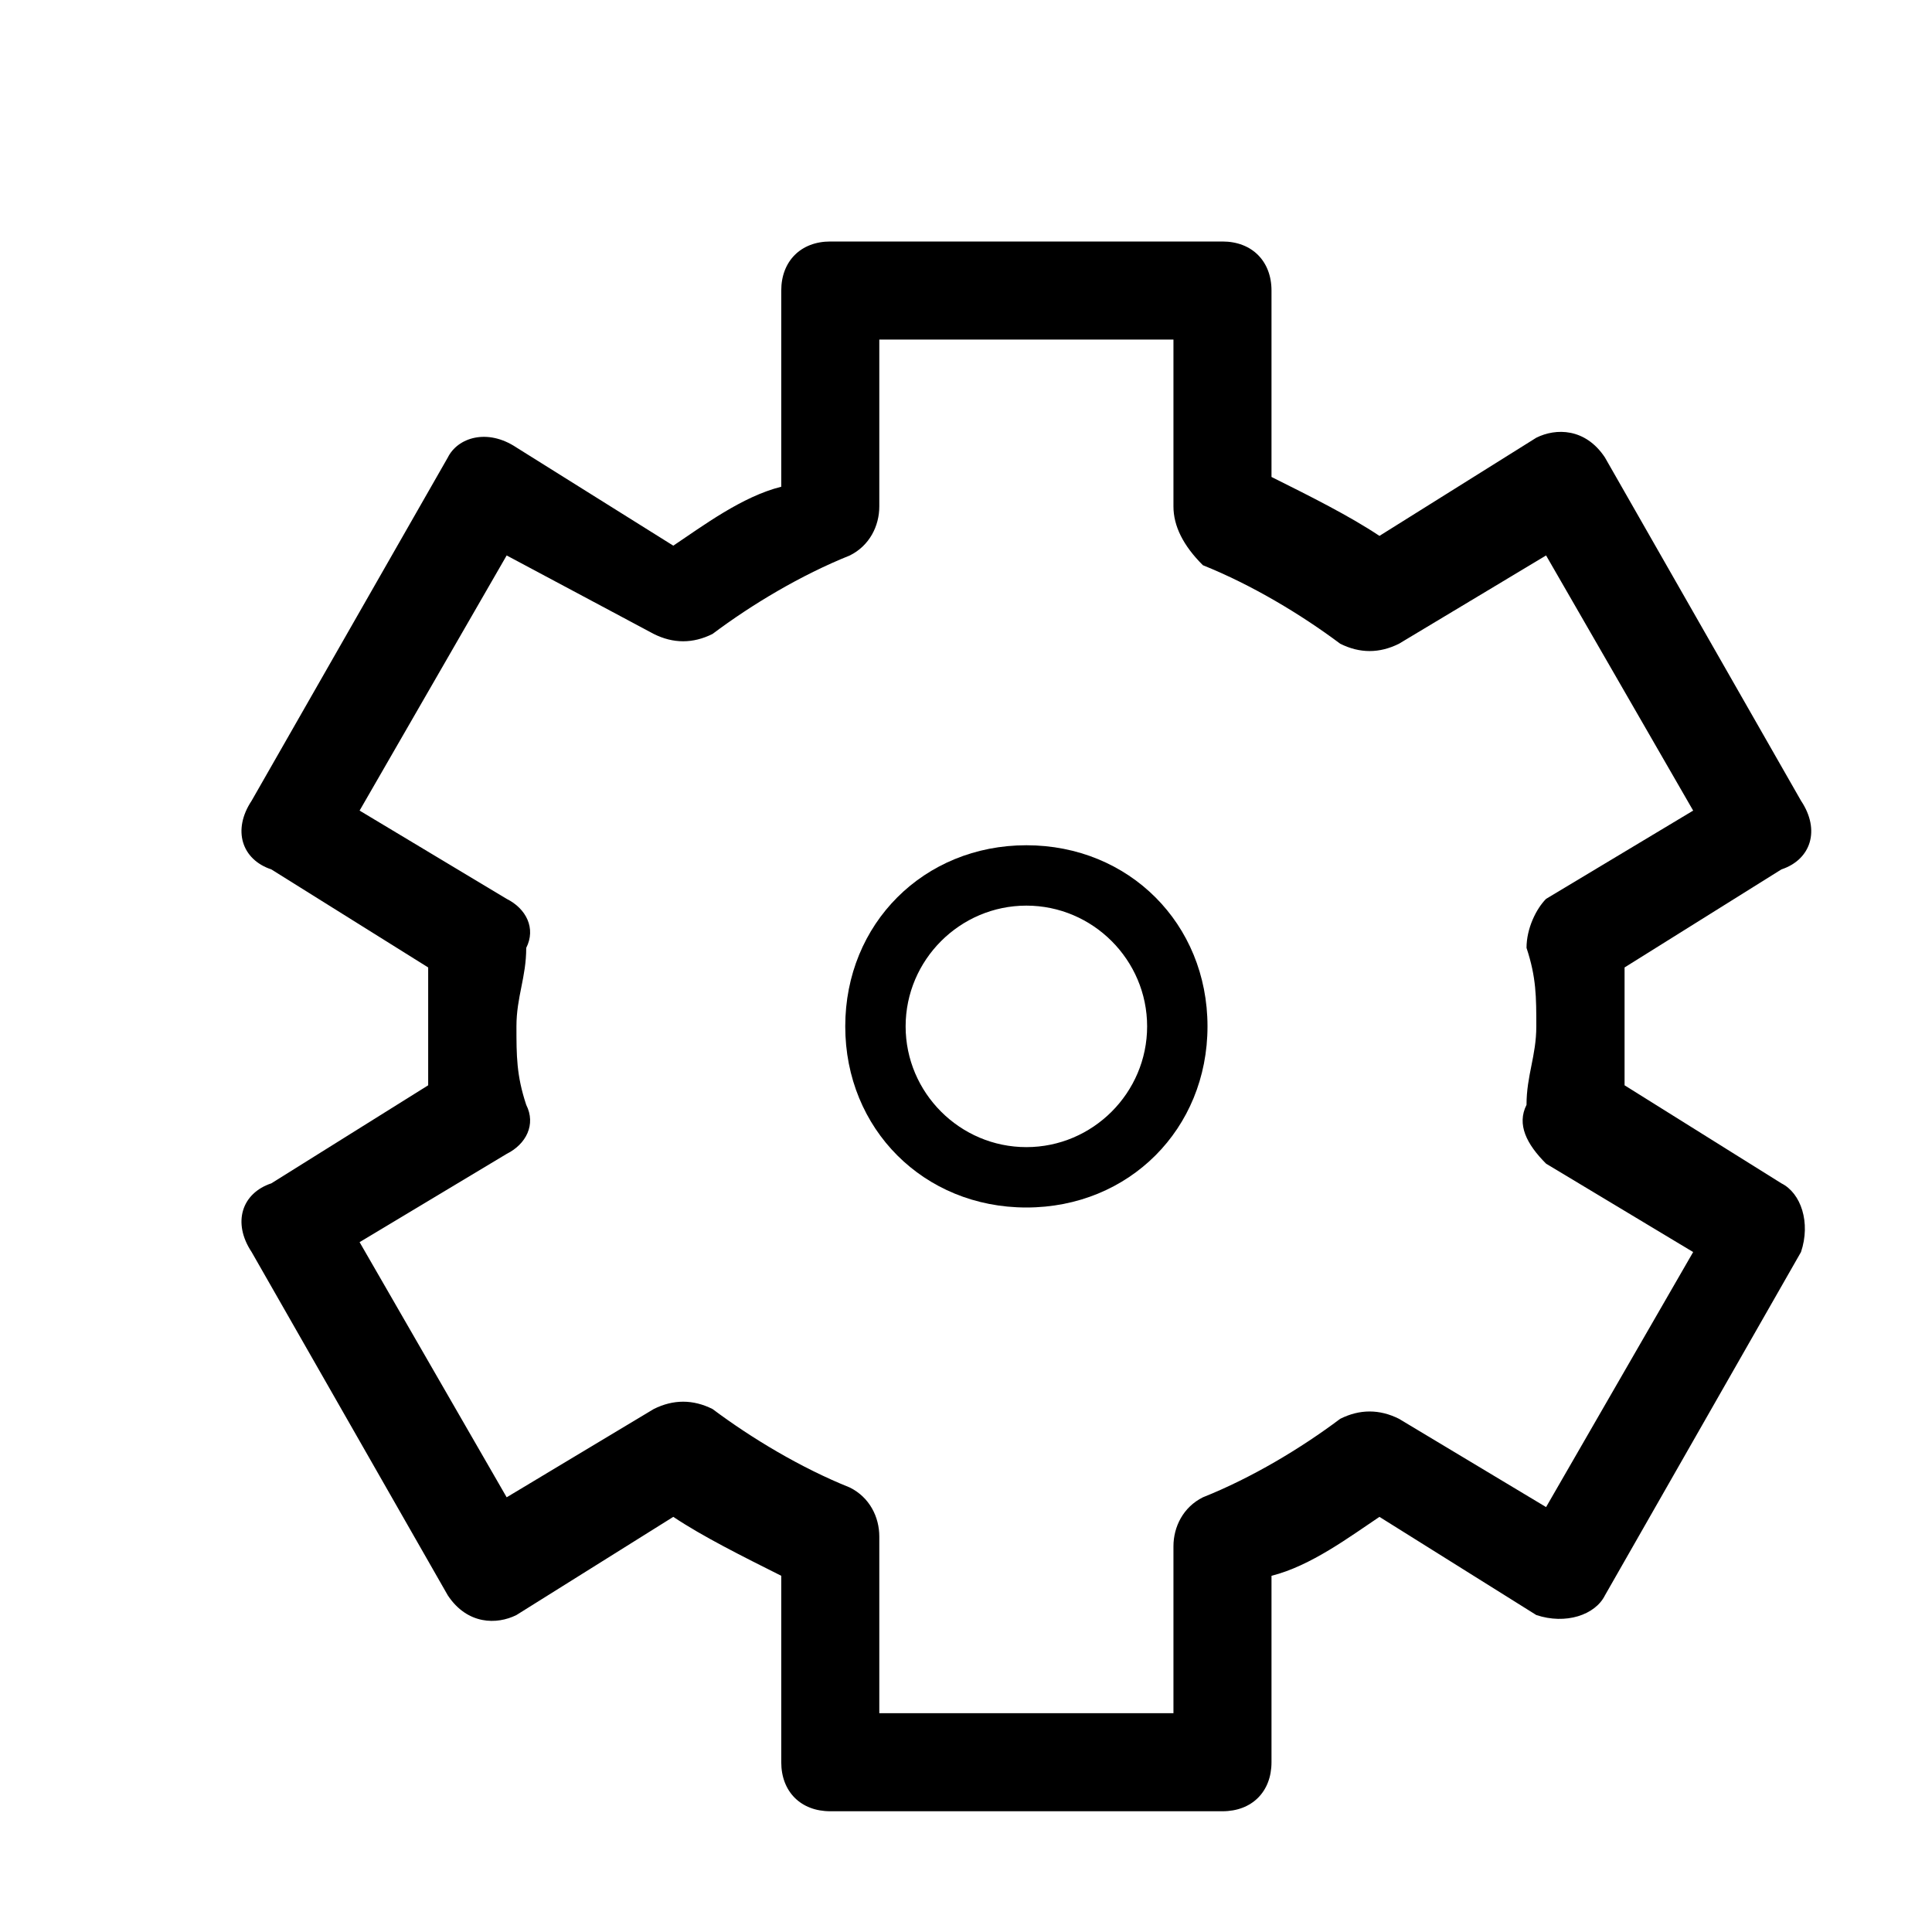 <svg width="16" height="16" viewBox="0 0 16 16" fill="none" xmlns="http://www.w3.org/2000/svg">
<path d="M8.5 10C7.65 10 7 9.35 7 8.5C7 7.65 7.65 7 8.5 7C9.35 7 10 7.65 10 8.5C10 9.35 9.35 10 8.5 10ZM8.5 7.5C7.95 7.5 7.5 7.95 7.5 8.5C7.5 9.05 7.95 9.5 8.5 9.5C9.05 9.5 9.5 9.05 9.5 8.5C9.5 7.95 9.05 7.5 8.5 7.5Z" fill="currentColor"/>
<path d="M10.124 15H6.876C6.632 15 6.47 14.838 6.47 14.594V13.05C6.145 12.887 5.82 12.725 5.576 12.562L4.277 13.375C4.115 13.456 3.871 13.456 3.709 13.213L2.084 10.369C1.922 10.125 2.003 9.881 2.247 9.8L3.546 8.988V8.012L2.247 7.2C2.003 7.119 1.922 6.875 2.084 6.631L3.709 3.788C3.79 3.625 4.034 3.544 4.277 3.706L5.576 4.519C5.82 4.356 6.145 4.112 6.47 4.031V2.406C6.47 2.163 6.632 2 6.876 2H10.124C10.368 2 10.53 2.163 10.53 2.406V3.95C10.855 4.112 11.18 4.275 11.424 4.438L12.723 3.625C12.885 3.544 13.129 3.544 13.291 3.788L14.915 6.631C15.078 6.875 14.997 7.119 14.753 7.2L13.454 8.012V8.988L14.753 9.8C14.915 9.881 14.997 10.125 14.915 10.369L13.291 13.213C13.21 13.375 12.966 13.456 12.723 13.375L11.424 12.562C11.18 12.725 10.855 12.969 10.53 13.05V14.594C10.53 14.838 10.368 15 10.124 15ZM7.282 14.188H9.718V12.806C9.718 12.644 9.799 12.481 9.962 12.4C10.368 12.238 10.774 11.994 11.099 11.75C11.261 11.669 11.424 11.669 11.586 11.75L12.804 12.481L14.022 10.369L12.804 9.637C12.642 9.475 12.56 9.312 12.642 9.15C12.642 8.906 12.723 8.744 12.723 8.5C12.723 8.256 12.723 8.094 12.642 7.85C12.642 7.688 12.723 7.525 12.804 7.444L14.022 6.713L12.804 4.6L11.586 5.331C11.424 5.412 11.261 5.412 11.099 5.331C10.774 5.088 10.368 4.844 9.962 4.681C9.799 4.519 9.718 4.356 9.718 4.194V2.812H7.282V4.194C7.282 4.356 7.201 4.519 7.038 4.6C6.632 4.763 6.226 5.006 5.901 5.25C5.739 5.331 5.576 5.331 5.414 5.25L4.196 4.6L2.978 6.713L4.196 7.444C4.358 7.525 4.44 7.688 4.358 7.85C4.358 8.094 4.277 8.256 4.277 8.5C4.277 8.744 4.277 8.906 4.358 9.15C4.44 9.312 4.358 9.475 4.196 9.556L2.978 10.287L4.196 12.4L5.414 11.669C5.576 11.588 5.739 11.588 5.901 11.669C6.226 11.912 6.632 12.156 7.038 12.319C7.201 12.4 7.282 12.562 7.282 12.725V14.188Z" fill="currentColor"/>
</svg>
